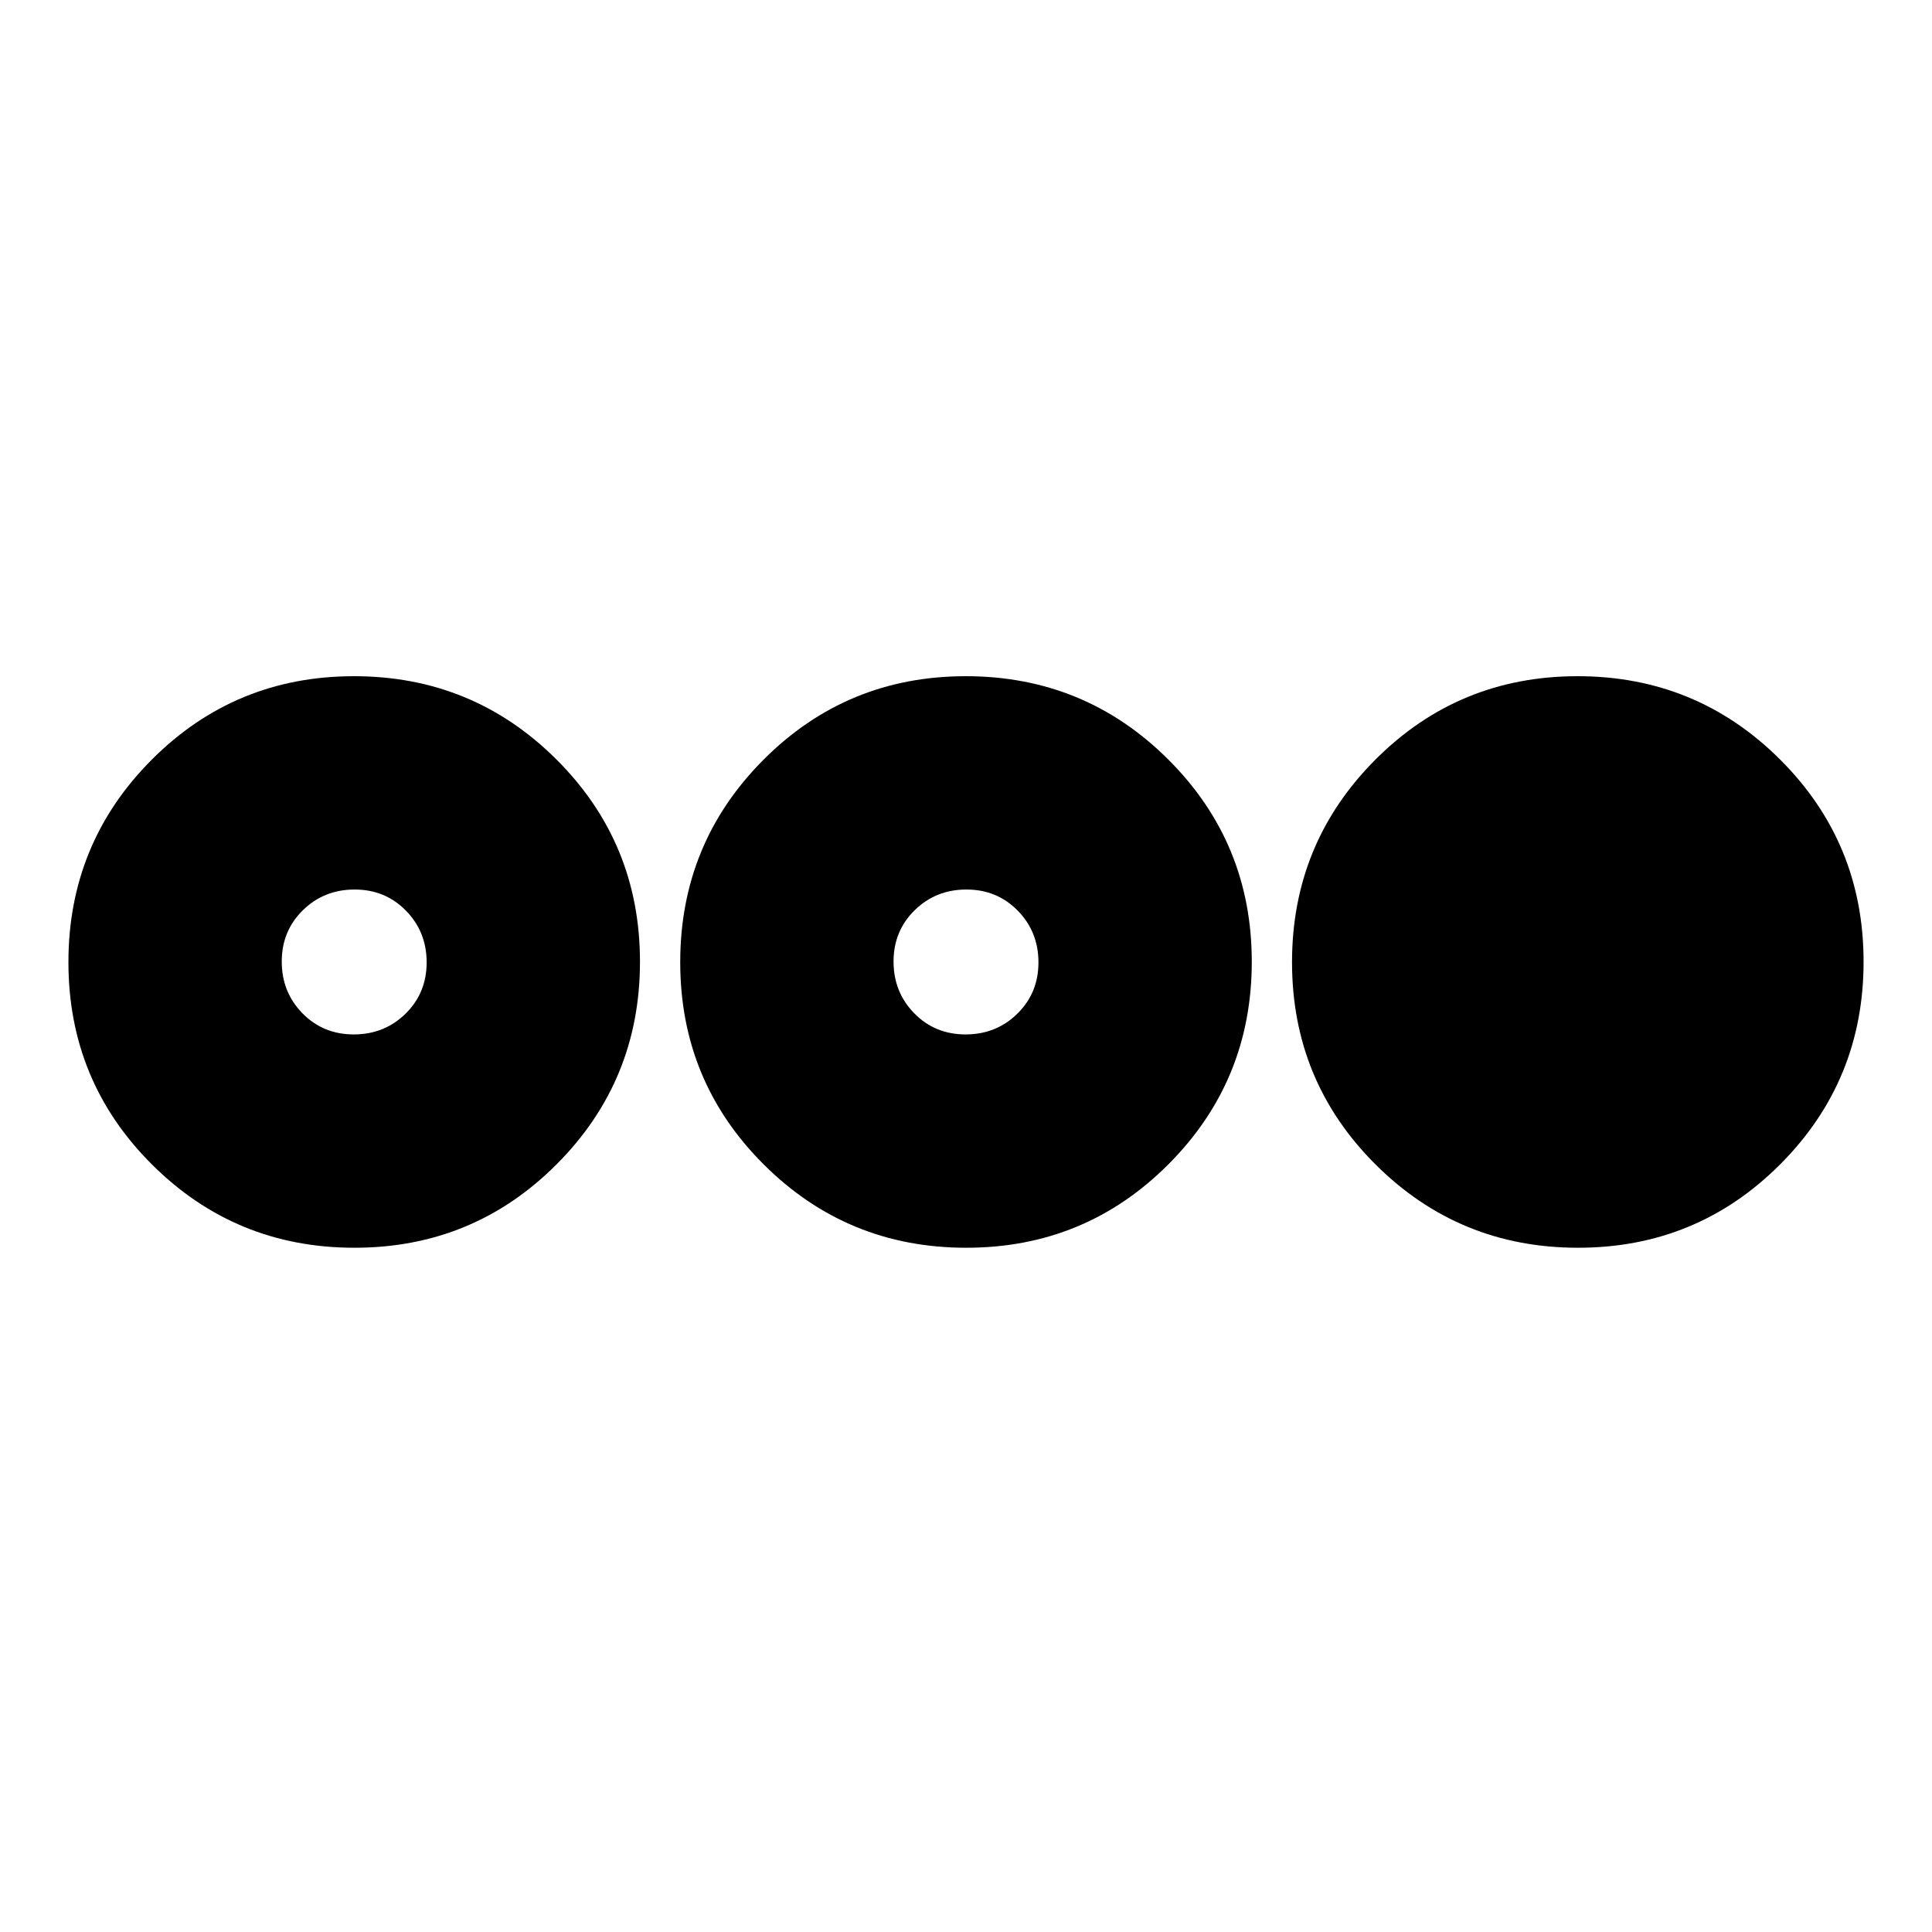 <svg xmlns="http://www.w3.org/2000/svg" height="24" viewBox="0 -960 960 960" width="24"><path d="M176.118-340Q117-340 75.5-381.382 34-422.765 34-481.882 34-541 75.382-582.5q41.383-41.5 100.5-41.5Q235-624 276.5-582.618q41.5 41.383 41.5 100.5Q318-423 276.618-381.5q-41.383 41.5-100.5 41.5Zm-.329-106Q191-446 201.5-456.289q10.5-10.29 10.5-25.5Q212-497 201.711-507.5q-10.29-10.5-25.5-10.5Q161-518 150.5-507.711q-10.5 10.29-10.5 25.5Q140-467 150.289-456.5q10.29 10.5 25.5 10.5Zm304.329 106Q421-340 379.5-381.382q-41.5-41.383-41.5-100.5Q338-541 379.382-582.5q41.383-41.5 100.5-41.5Q539-624 580.5-582.618q41.5 41.383 41.5 100.5Q622-423 580.618-381.5q-41.383 41.5-100.5 41.5Zm-.329-106Q495-446 505.5-456.289q10.5-10.29 10.5-25.5Q516-497 505.711-507.5q-10.29-10.5-25.5-10.5Q465-518 454.5-507.711q-10.5 10.29-10.5 25.5Q444-467 454.289-456.5q10.29 10.5 25.5 10.5Zm304.329 106Q725-340 683.5-381.382q-41.5-41.383-41.5-100.5Q642-541 683.382-582.5q41.383-41.5 100.5-41.5Q843-624 884.5-582.618q41.5 41.383 41.5 100.5Q926-423 884.618-381.5q-41.383 41.5-100.5 41.5Z"/></svg>